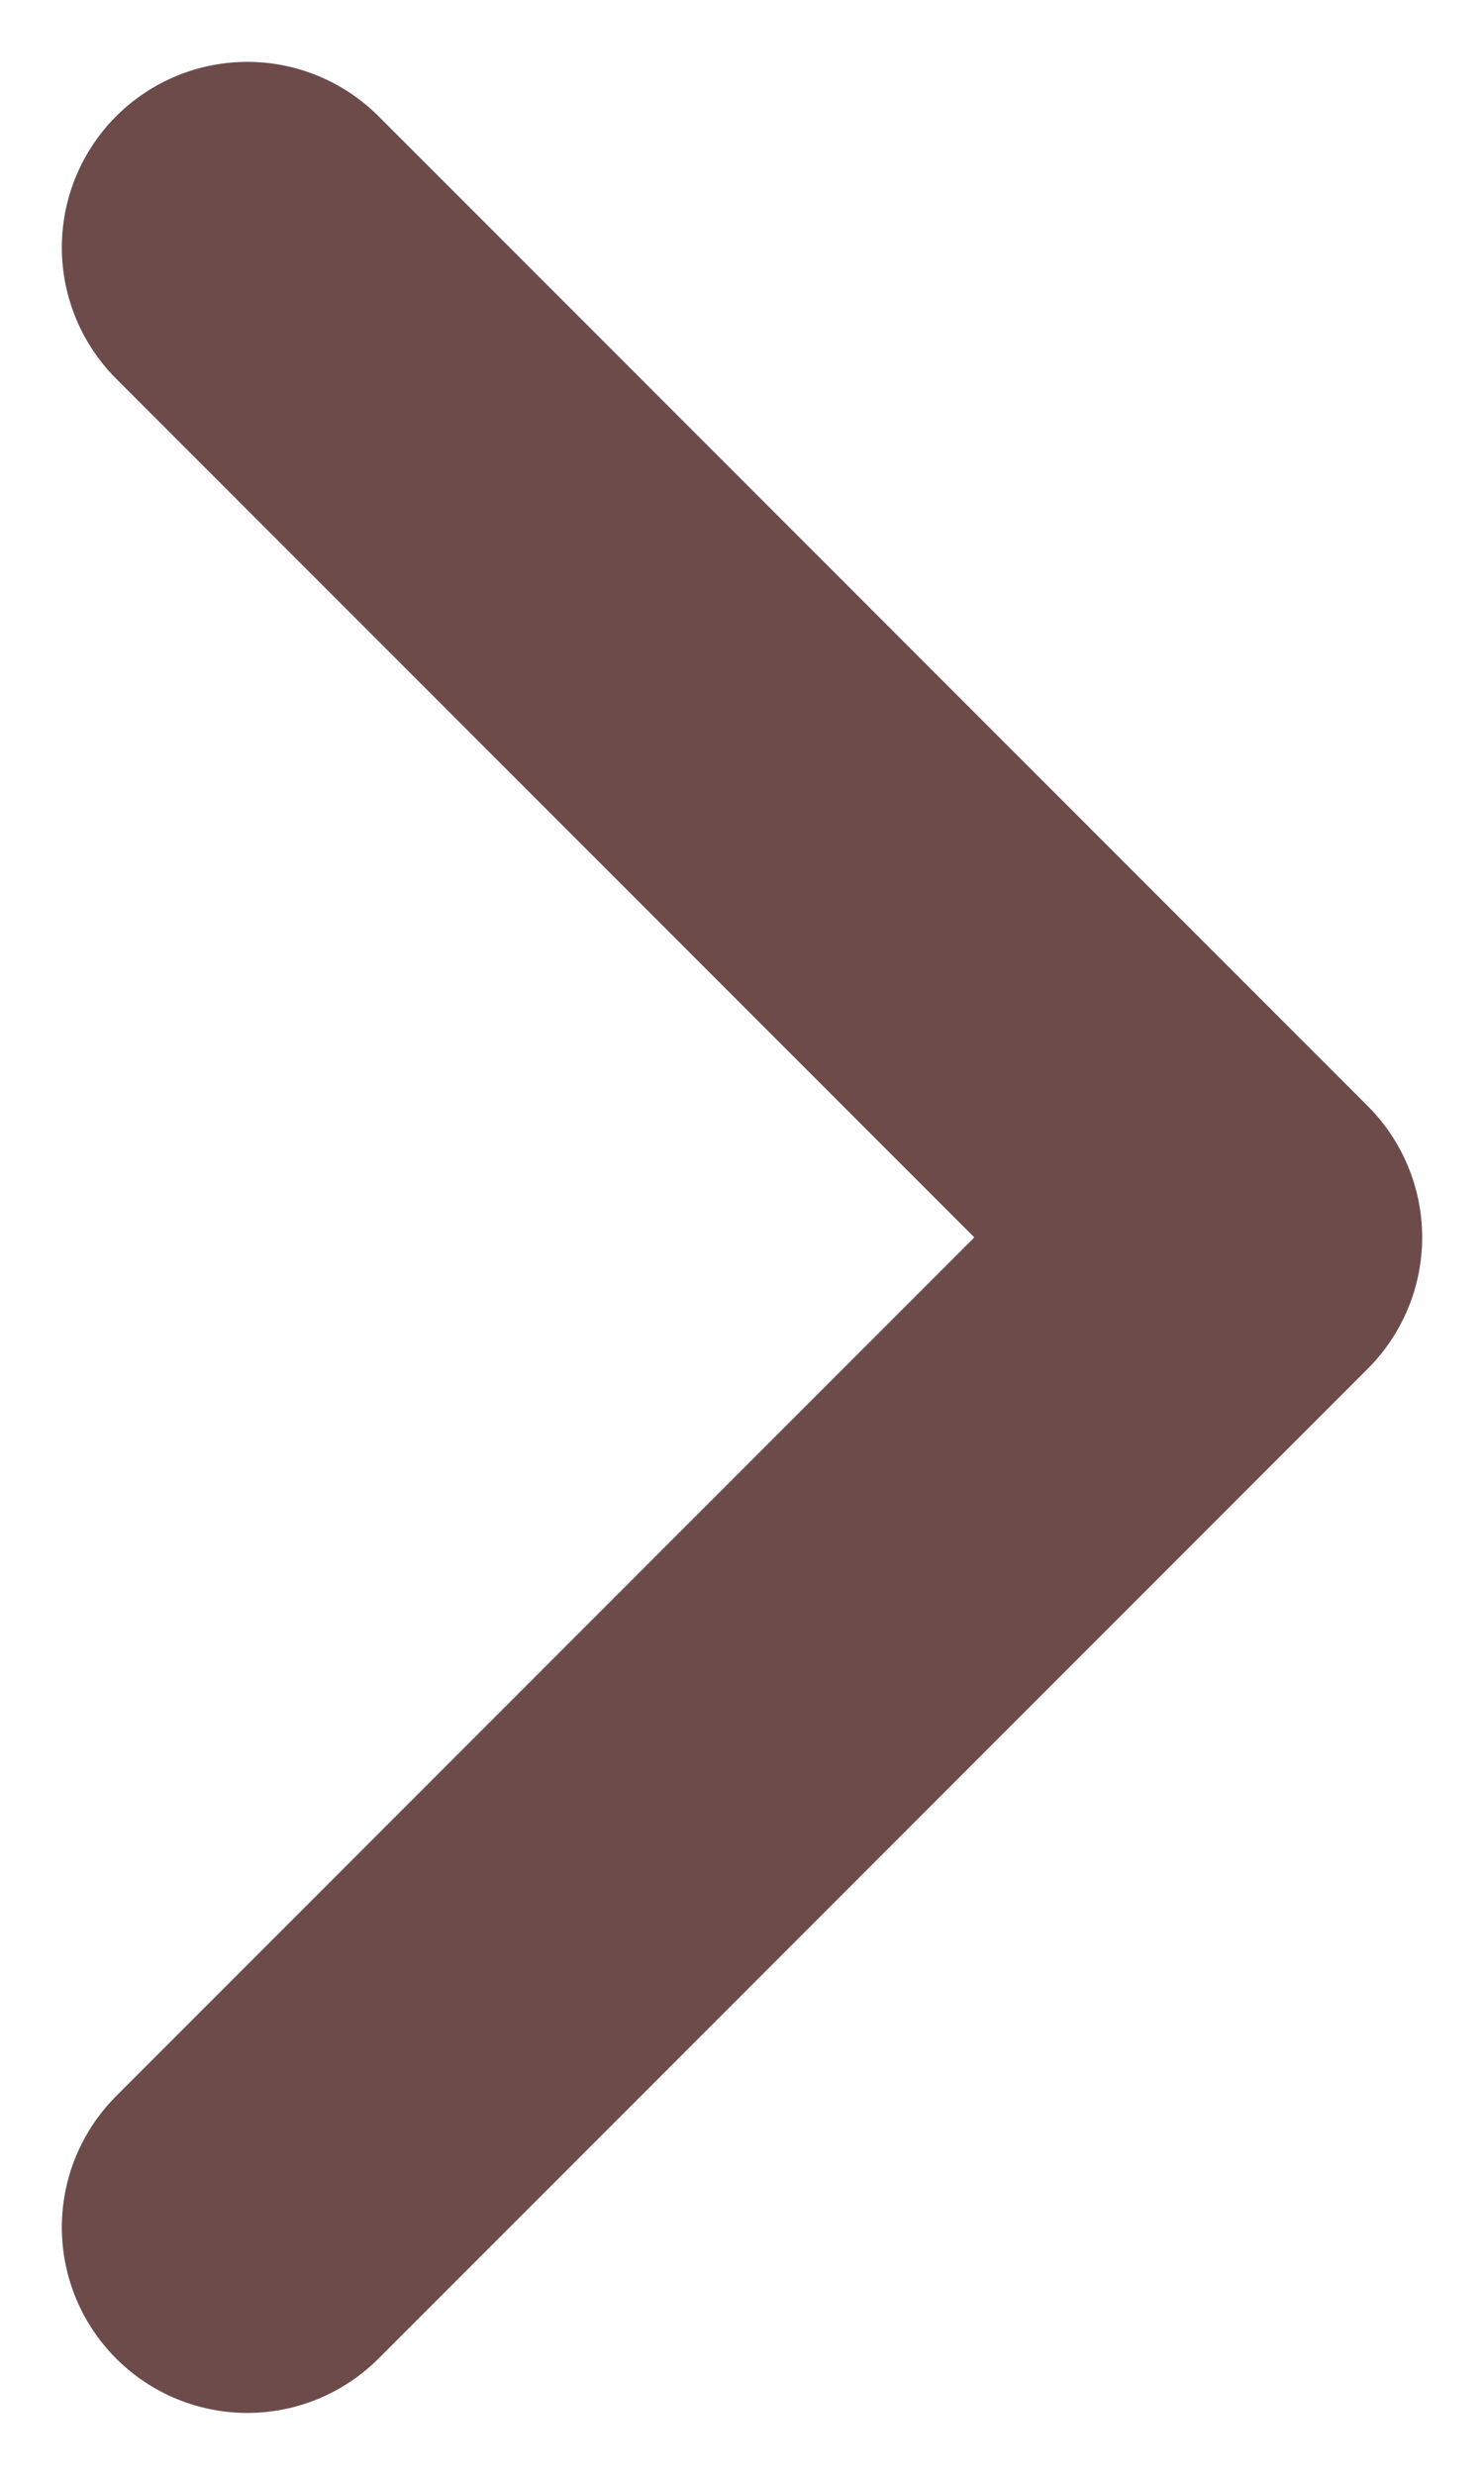 <svg width="6" height="10" viewBox="0 0 6 10" fill="none" xmlns="http://www.w3.org/2000/svg">
<path d="M1 1L5 5L1 9" stroke="#6D4B4A" stroke-width="1.5" stroke-linecap="round" stroke-linejoin="round"/>
</svg>
